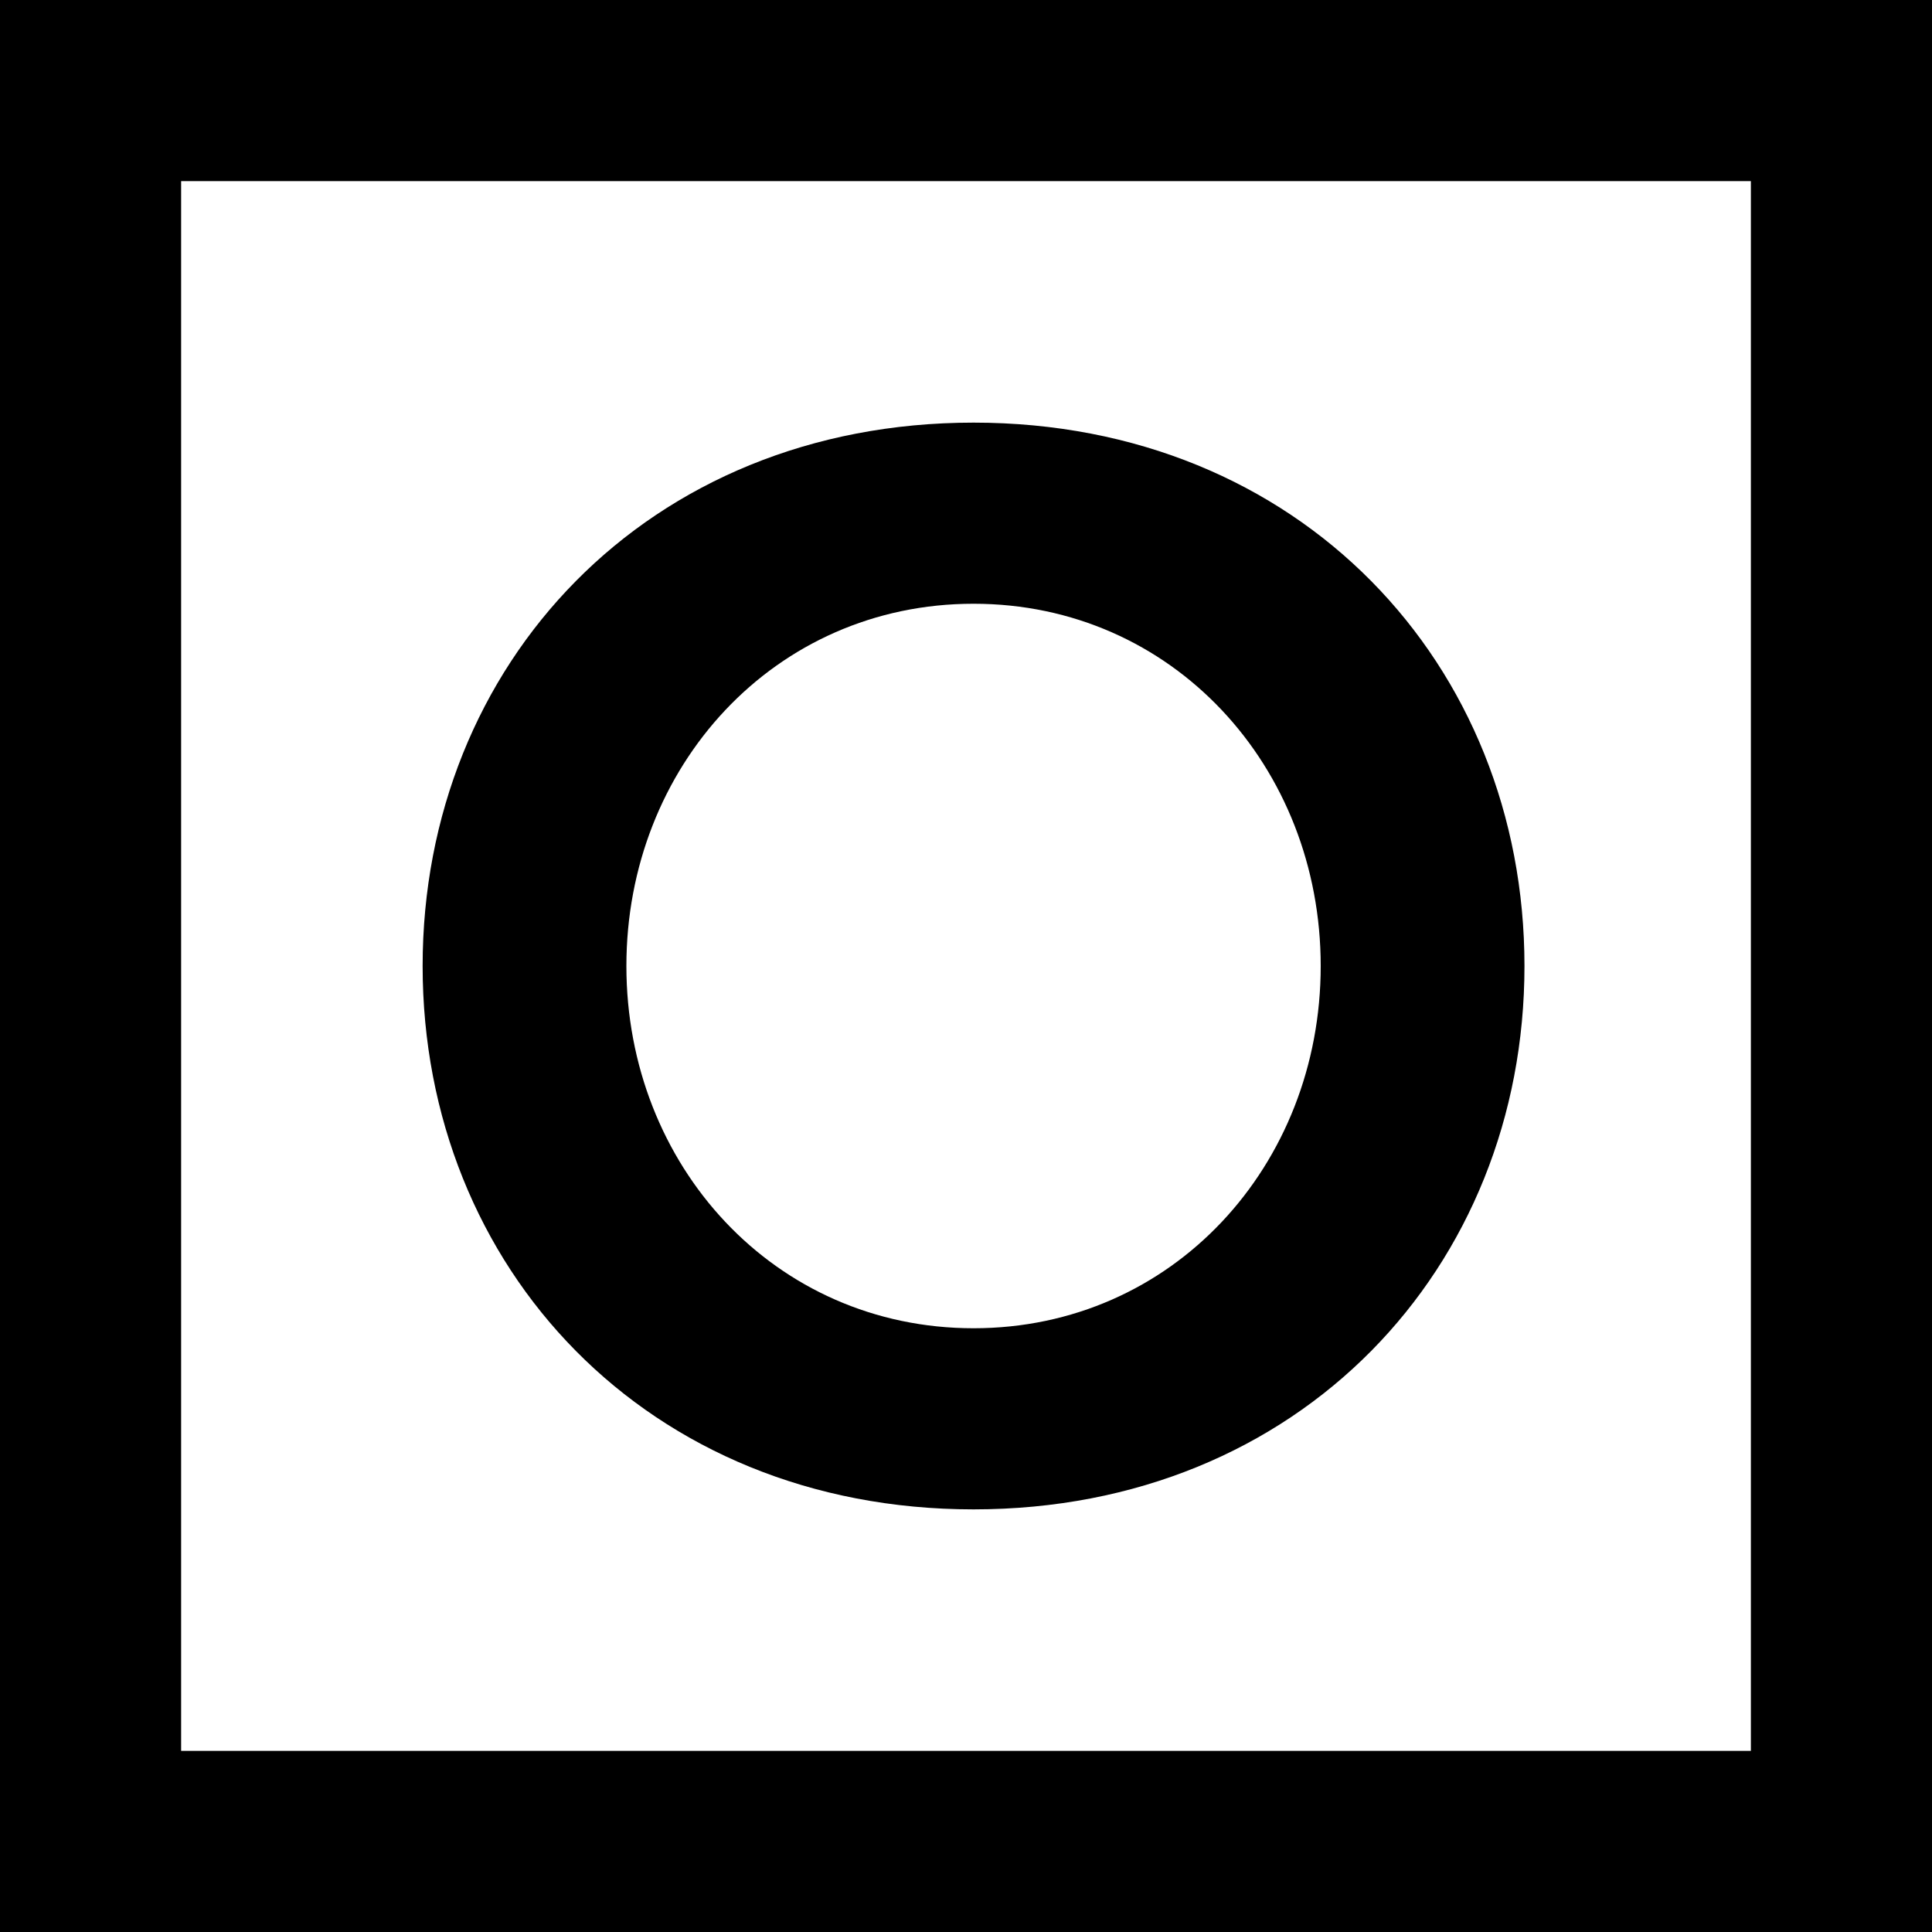 <svg width="64" height="64" xmlns="http://www.w3.org/2000/svg">
  <g fill="#000" fill-rule="evenodd">
    <path d="M6 6v52h52V6H6zM0 0h64v64H0V0z" fill-rule="nonzero"/>
    <path d="M32.25 14c10.8 0 18.25 8 18.25 18s-7.45 18-18.25 18S14 42 14 32s7.45-18 18.25-18zm0 30c6.6 0 11.5-5.4 11.5-12s-4.9-12-11.5-12-11.5 5.4-11.5 12 4.9 12 11.5 12z"/>
  </g>
</svg>
